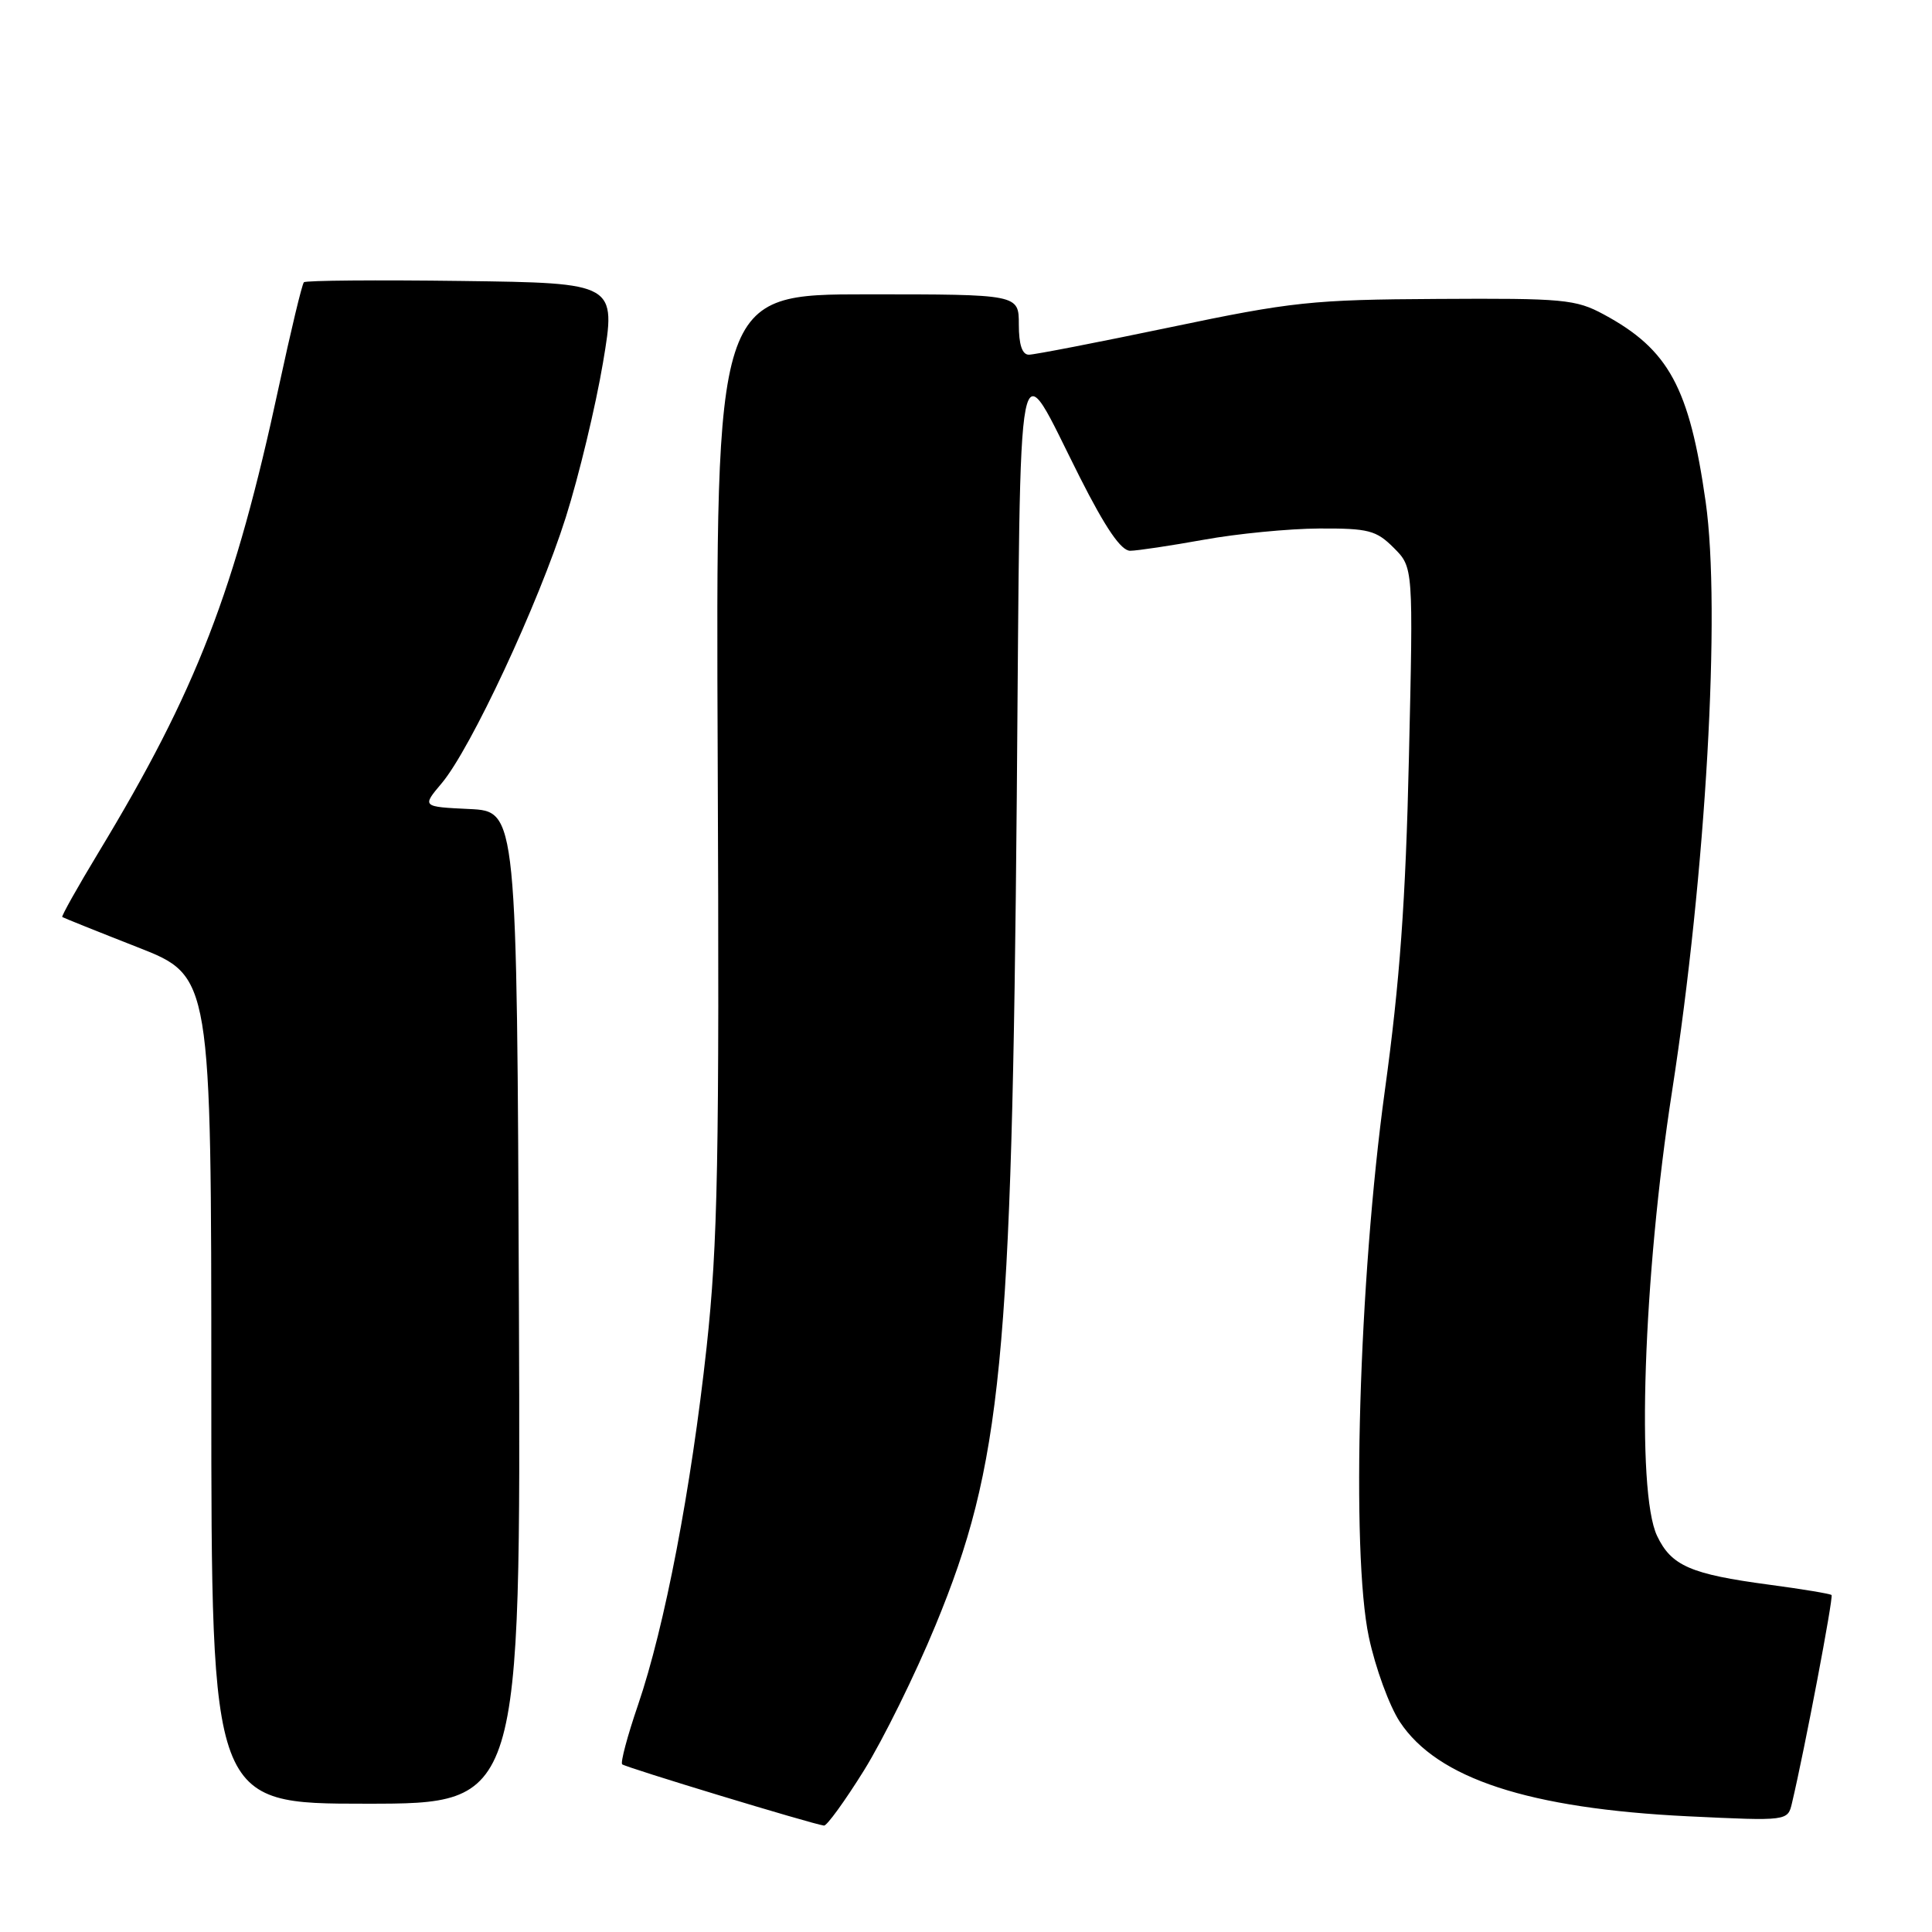 <?xml version="1.0" encoding="UTF-8" standalone="no"?>
<!DOCTYPE svg PUBLIC "-//W3C//DTD SVG 1.1//EN" "http://www.w3.org/Graphics/SVG/1.1/DTD/svg11.dtd" >
<svg xmlns="http://www.w3.org/2000/svg" xmlns:xlink="http://www.w3.org/1999/xlink" version="1.1" viewBox="0 0 256 256">
 <g >
 <path fill="currentColor"
d=" M 114.48 234.59 C 117.01 230.52 121.29 221.85 123.97 215.34 C 132.74 194.07 134.08 180.37 134.73 105.53 C 135.27 42.38 134.50 46.25 143.09 63.25 C 146.51 70.01 148.55 72.99 149.76 72.98 C 150.72 72.97 155.10 72.31 159.50 71.52 C 163.90 70.72 170.78 70.05 174.80 70.03 C 181.34 70.00 182.36 70.27 184.68 72.59 C 187.27 75.18 187.27 75.18 186.69 100.34 C 186.26 119.38 185.48 130.12 183.50 144.50 C 180.05 169.61 179.00 205.71 181.38 216.92 C 182.25 221.01 184.10 226.06 185.49 228.16 C 190.46 235.68 202.58 239.64 223.69 240.67 C 236.89 241.30 236.89 241.30 237.45 238.90 C 239.13 231.82 242.96 211.63 242.69 211.35 C 242.51 211.18 238.79 210.56 234.43 209.98 C 224.01 208.59 221.46 207.48 219.57 203.51 C 216.78 197.63 217.74 169.13 221.56 144.58 C 226.05 115.61 228.04 80.79 226.01 66.50 C 223.85 51.33 221.12 46.31 212.50 41.66 C 208.80 39.66 207.15 39.51 190.50 39.61 C 173.87 39.70 171.17 39.99 155.08 43.36 C 145.50 45.36 137.06 47.00 136.33 47.00 C 135.44 47.00 135.00 45.66 135.00 43.00 C 135.00 39.00 135.00 39.00 114.92 39.00 C 94.84 39.00 94.84 39.00 95.10 100.75 C 95.33 153.88 95.12 164.73 93.63 178.50 C 91.58 197.28 88.09 215.52 84.54 225.92 C 83.14 230.00 82.20 233.54 82.44 233.78 C 82.83 234.17 107.48 241.66 109.18 241.90 C 109.55 241.96 111.94 238.67 114.48 234.59 Z  M 68.76 173.25 C 68.50 107.50 68.50 107.50 62.20 107.20 C 55.90 106.90 55.90 106.90 58.53 103.78 C 62.38 99.21 71.34 80.01 74.97 68.55 C 76.70 63.08 78.92 53.86 79.90 48.05 C 81.67 37.50 81.67 37.50 61.19 37.23 C 49.93 37.08 40.51 37.16 40.27 37.40 C 40.02 37.64 38.54 43.84 36.96 51.17 C 31.15 78.28 26.03 91.50 13.08 112.91 C 10.28 117.54 8.11 121.41 8.25 121.51 C 8.39 121.61 12.89 123.42 18.25 125.52 C 28.00 129.34 28.00 129.34 28.00 184.17 C 28.00 239.00 28.00 239.00 48.51 239.00 C 69.01 239.00 69.01 239.00 68.76 173.25 Z "/>
</g>
</svg>